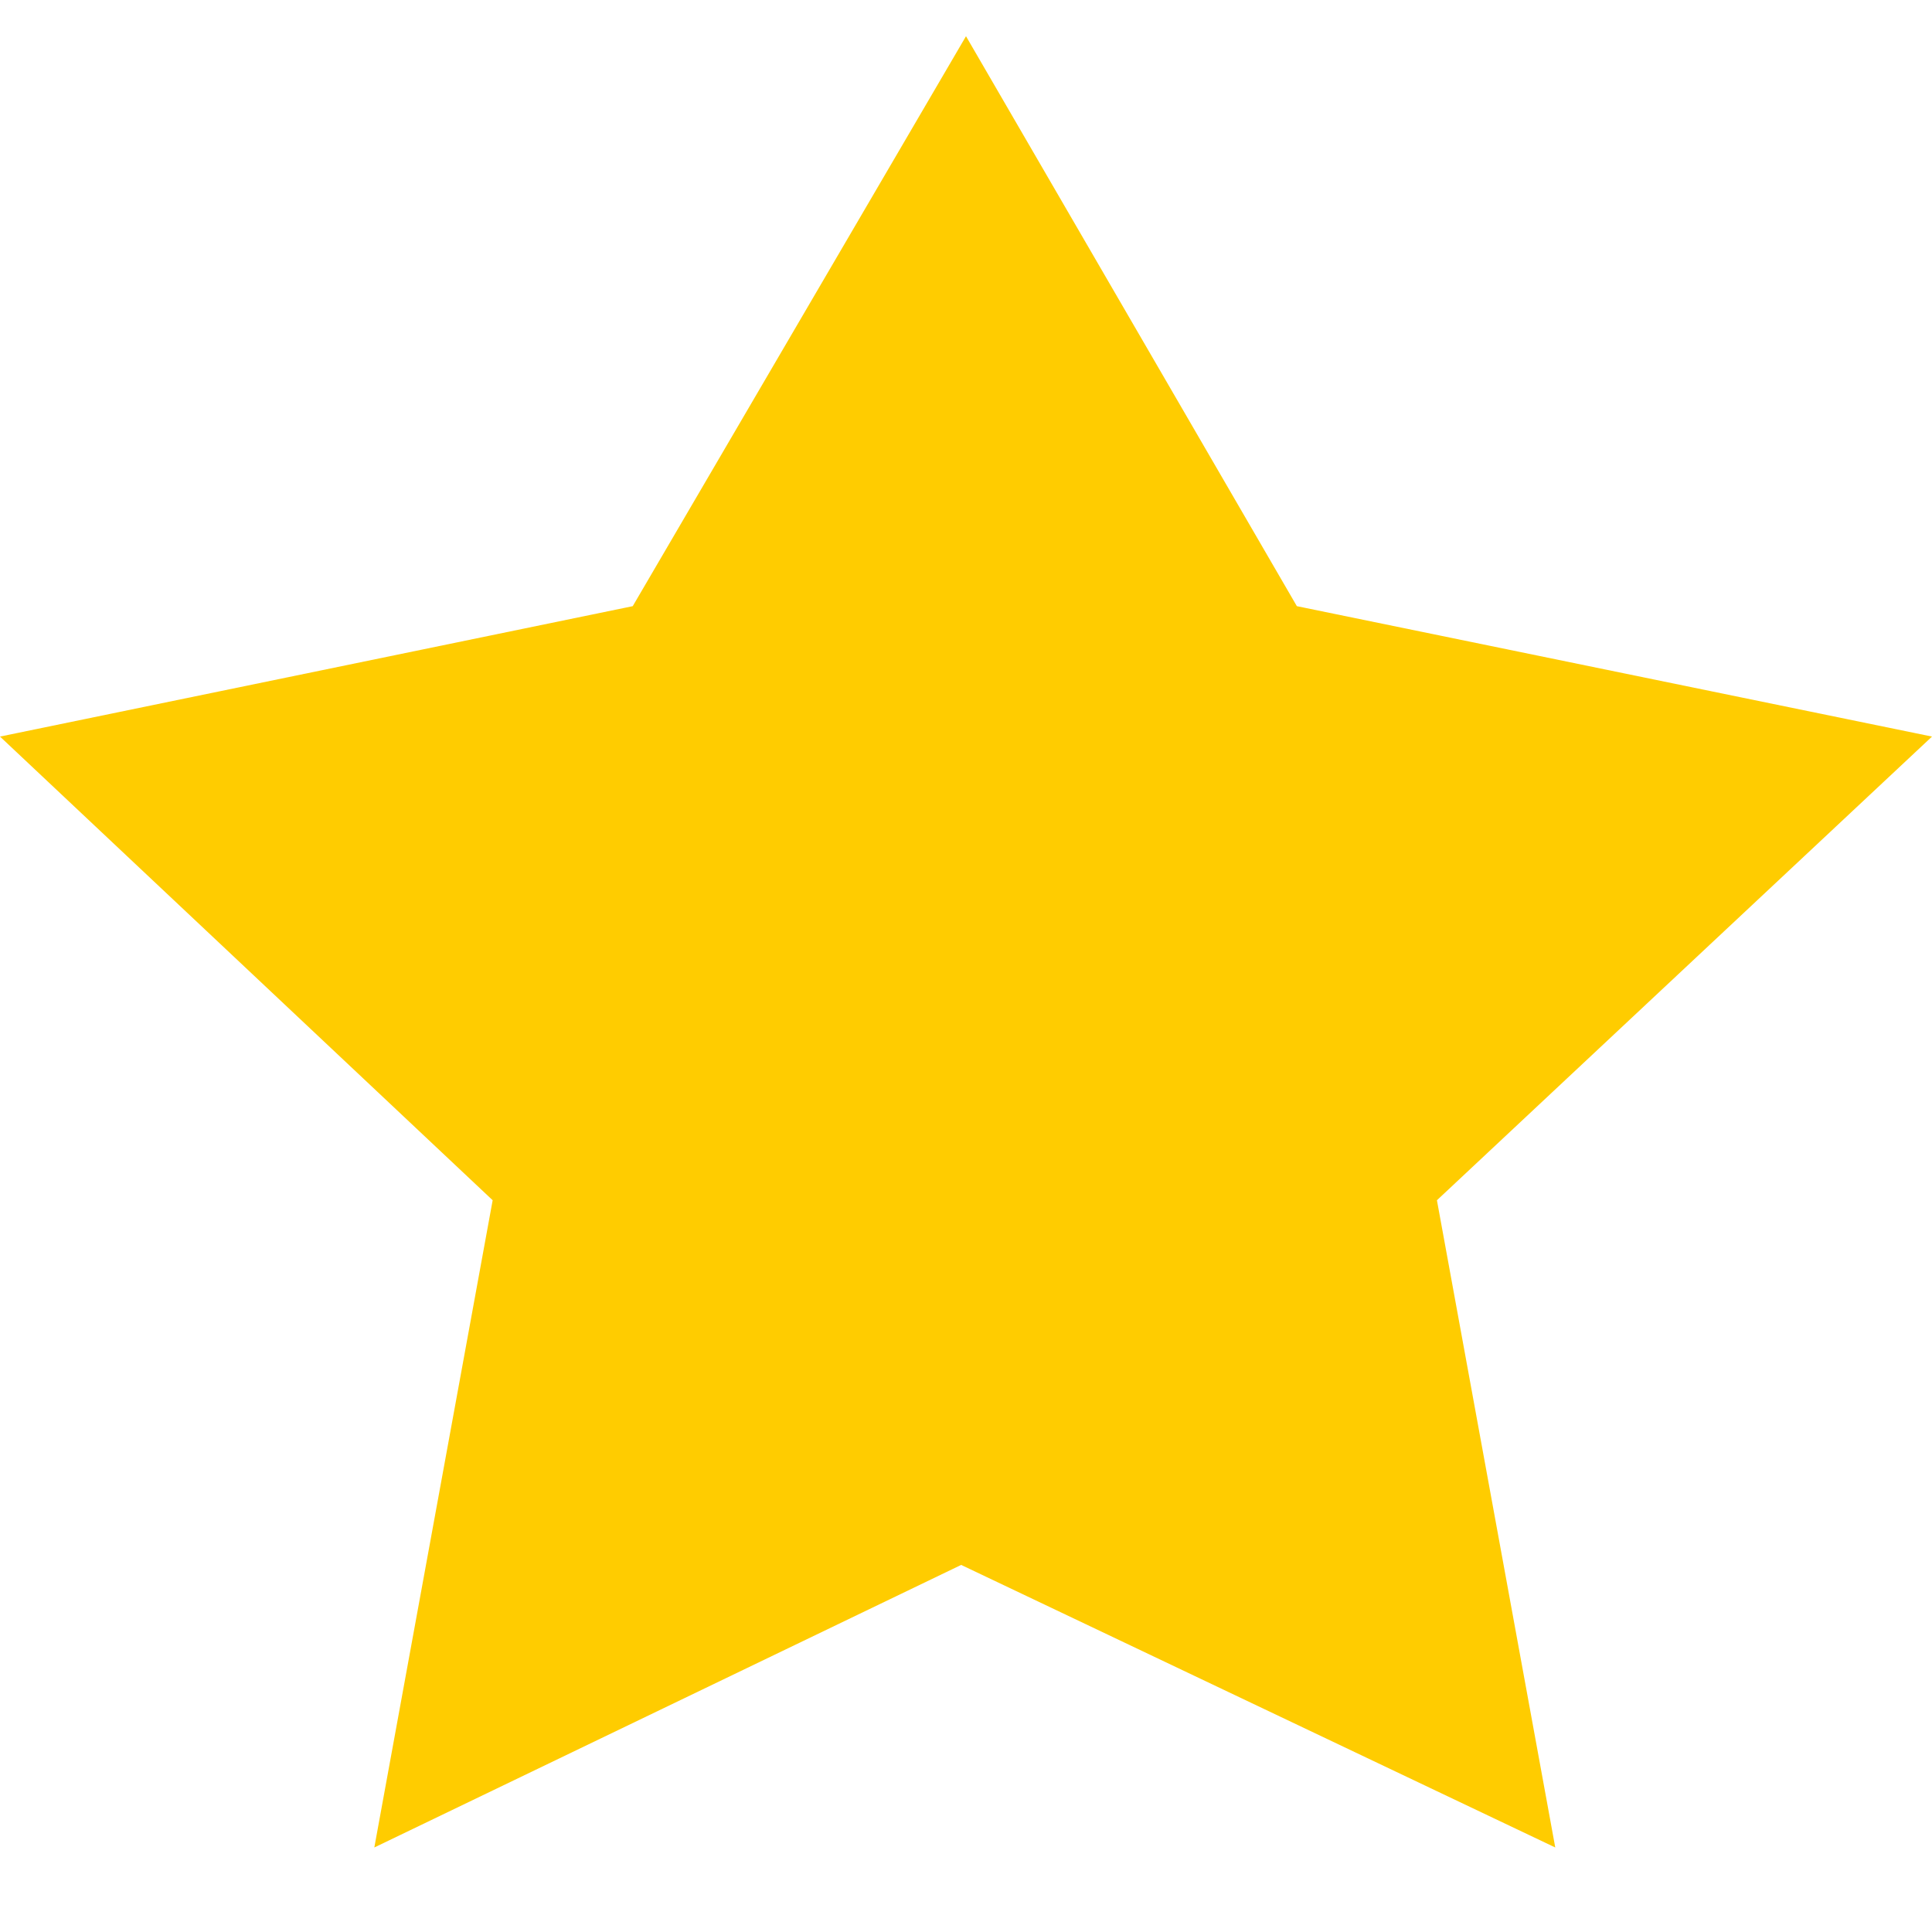<svg xmlns="http://www.w3.org/2000/svg" xmlns:xlink="http://www.w3.org/1999/xlink" preserveAspectRatio="none" width="40" height="40"><defs><path fill="#FC0" d="M40 15.25l-13.15-2.7L20 .75l-6.9 11.8L0 15.25l10.2 9.6-2.45 13.4L19.9 32.4l12.3 5.85-2.45-13.4L40 15.25z" id="a"/></defs><use xlink:href="#a"/></svg>